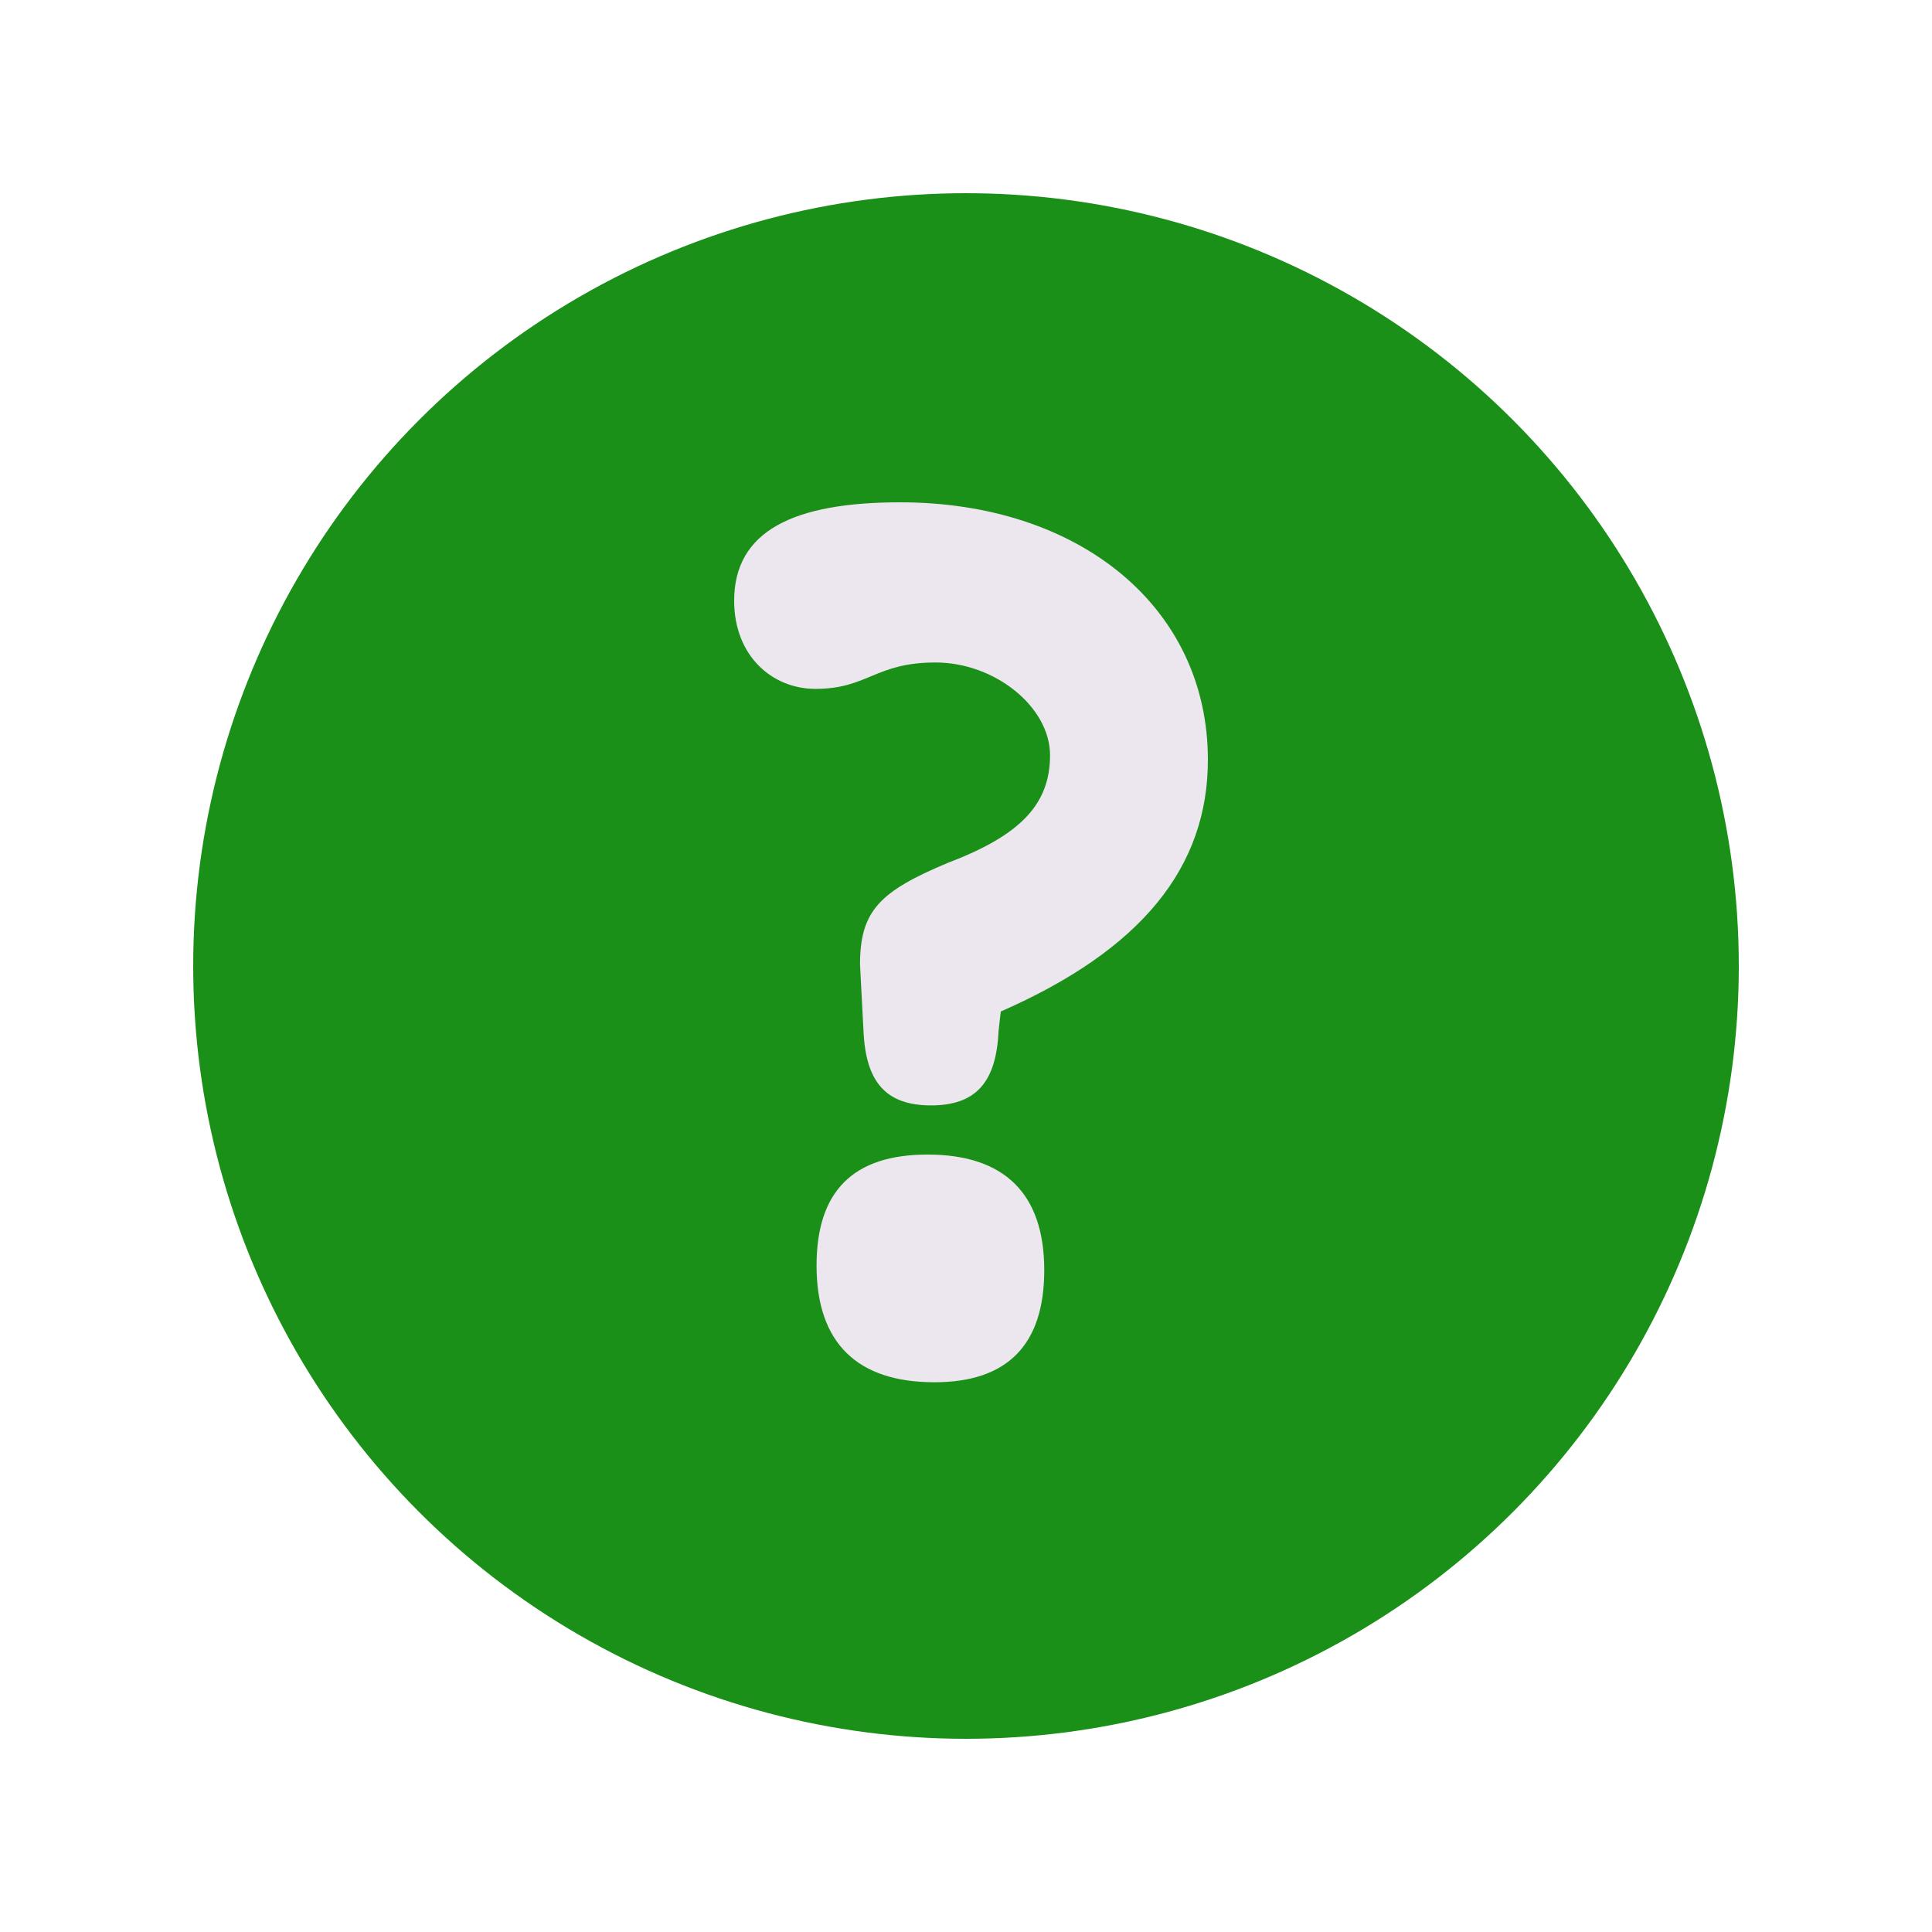 <svg width="20" height="20" viewBox="0 0 20 20" fill="none" xmlns="http://www.w3.org/2000/svg">
<g filter="url(#filter0_d_1229_1391)">
<circle cx="8" cy="8" r="8" fill="#1B9019"/>
<path d="M7.318 3.2C6.216 3.2 5.6 3.496 5.6 4.219C5.6 4.787 5.991 5.131 6.441 5.131C6.986 5.131 7.057 4.858 7.685 4.858C8.301 4.858 8.87 5.32 8.87 5.818C8.87 6.327 8.562 6.647 7.815 6.931C7.105 7.228 6.903 7.429 6.903 7.986L6.939 8.673C6.962 9.206 7.176 9.443 7.638 9.443C8.1 9.443 8.313 9.206 8.337 8.673L8.36 8.471C9.817 7.832 10.504 6.979 10.504 5.865C10.504 4.29 9.178 3.2 7.318 3.2ZM7.602 9.952C6.832 9.952 6.453 10.331 6.453 11.101C6.453 11.907 6.879 12.309 7.673 12.309C8.431 12.309 8.81 11.919 8.81 11.149C8.81 10.355 8.396 9.952 7.602 9.952Z" fill="#ECE6EF"/>
</g>
<defs>
<filter id="filter0_d_1229_1391" x="0" y="0" width="20" height="20" filterUnits="userSpaceOnUse" color-interpolation-filters="sRGB">
<feFlood flood-opacity="0" result="BackgroundImageFix"/>
<feColorMatrix in="SourceAlpha" type="matrix" values="0 0 0 0 0 0 0 0 0 0 0 0 0 0 0 0 0 0 127 0" result="hardAlpha"/>
<feOffset dx="2" dy="2"/>
<feGaussianBlur stdDeviation="1"/>
<feComposite in2="hardAlpha" operator="out"/>
<feColorMatrix type="matrix" values="0 0 0 0 0.031 0 0 0 0 0.224 0 0 0 0 0.302 0 0 0 0.25 0"/>
<feBlend mode="normal" in2="BackgroundImageFix" result="effect1_dropShadow_1229_1391"/>
<feBlend mode="normal" in="SourceGraphic" in2="effect1_dropShadow_1229_1391" result="shape"/>
</filter>
</defs>
</svg>
